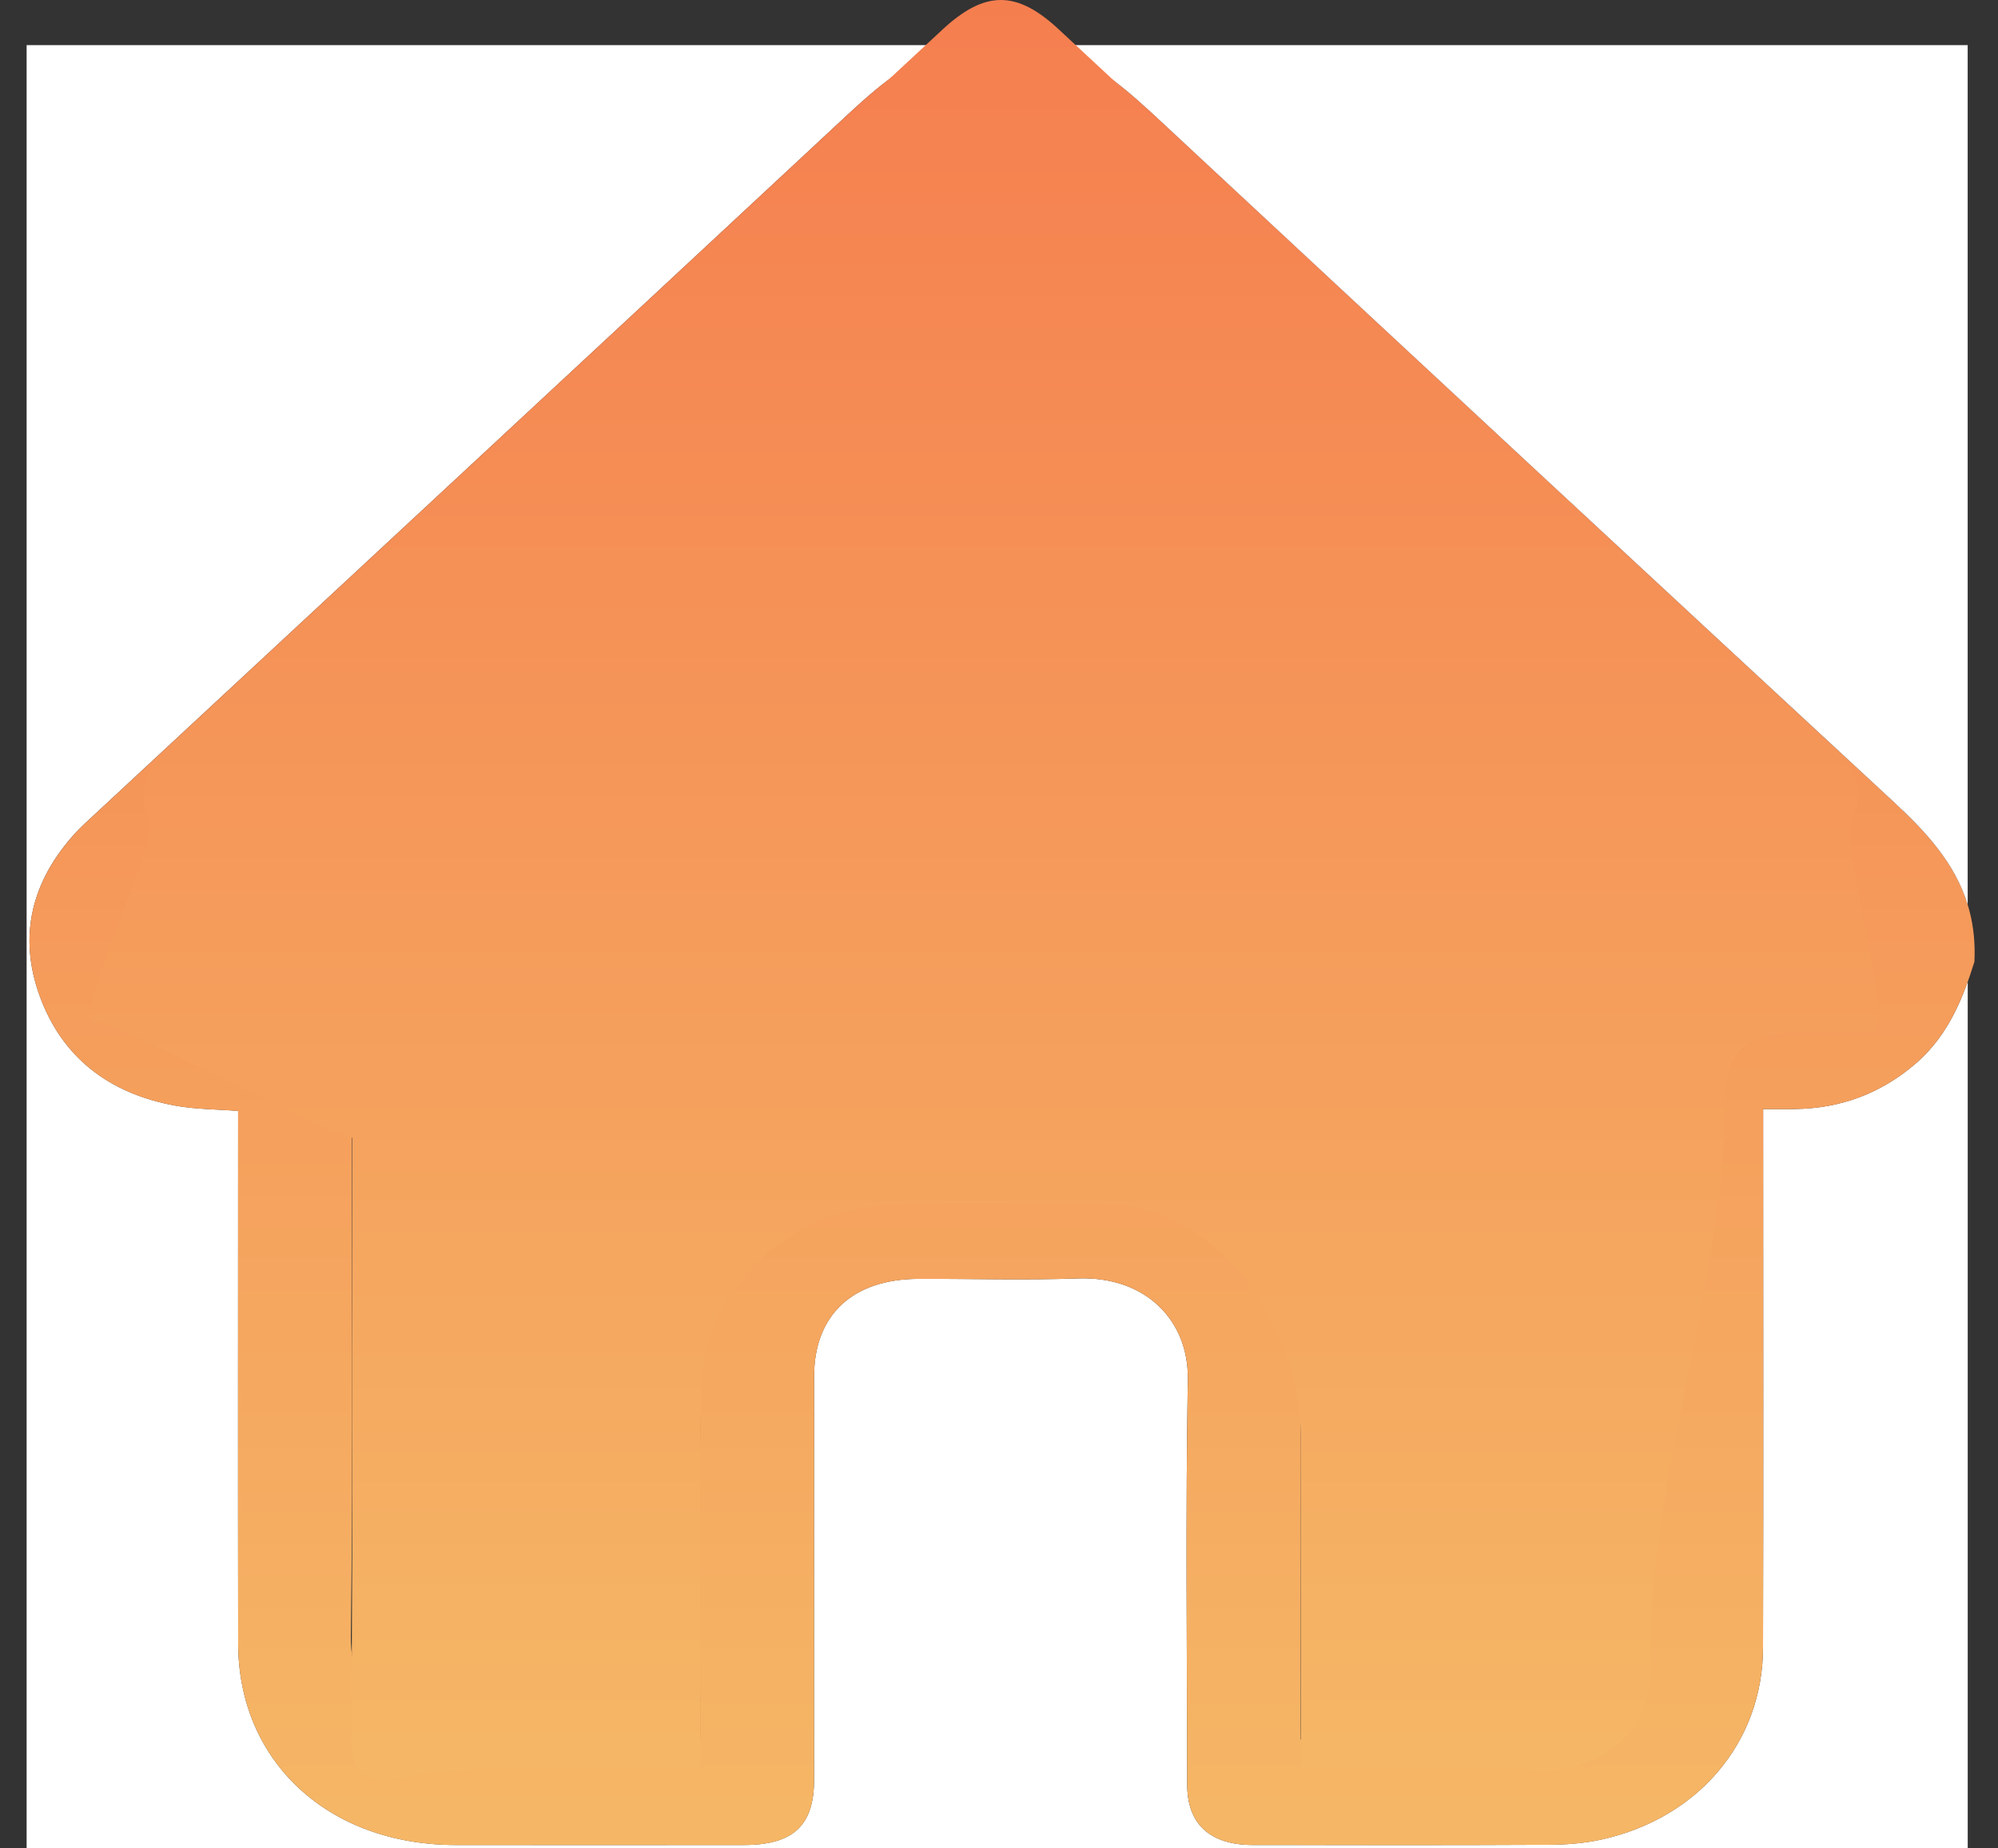 <svg width="40" height="37" viewBox="0 0 40 37" fill="none" xmlns="http://www.w3.org/2000/svg">
<rect x="0" y="0" width="40" height="37" fill="#333333" stroke="none"/>
<g clip-path="url(#clip0_294_47)">
<path d="M39.394 19.658V37H0.533V0.903H19.123C18.119 1.194 17.425 1.872 16.71 2.537C11.769 7.137 6.819 11.729 1.872 16.324C1.746 16.44 1.618 16.555 1.504 16.68C0.627 17.644 0.36 18.741 0.795 19.937C1.234 21.144 2.161 21.889 3.515 22.133C3.917 22.206 4.334 22.204 4.767 22.238C4.767 22.396 4.767 22.536 4.767 22.675C4.767 26.083 4.763 29.49 4.768 32.898C4.772 35.263 6.573 36.929 9.122 36.932C11.044 36.935 12.968 36.933 14.891 36.932C15.879 36.932 16.298 36.543 16.298 35.625C16.298 32.934 16.296 30.244 16.298 27.553C16.299 26.32 17.069 25.603 18.392 25.599C19.455 25.596 20.519 25.628 21.58 25.591C22.935 25.543 23.8 26.432 23.78 27.61C23.734 30.312 23.764 33.015 23.767 35.718C23.767 36.513 24.223 36.931 25.082 36.932C27.056 36.933 29.03 36.937 31.003 36.927C31.355 36.926 31.714 36.898 32.055 36.824C34.001 36.397 35.291 34.873 35.296 32.982C35.305 29.527 35.298 26.073 35.298 22.618C35.298 22.484 35.298 22.35 35.298 22.2C35.555 22.2 35.744 22.202 35.934 22.2C36.859 22.188 37.657 21.882 38.338 21.301C38.867 20.851 39.168 20.276 39.392 19.658H39.394Z" fill="white"/>
<path d="M38.338 21.302C37.657 21.882 36.859 22.188 35.934 22.201C35.744 22.204 35.555 22.201 35.299 22.201C35.299 22.351 35.299 22.484 35.299 22.619C35.299 26.074 35.305 29.528 35.296 32.983C35.291 34.874 34.001 36.398 32.055 36.825C31.715 36.899 31.355 36.927 31.003 36.928C29.03 36.938 27.056 36.934 25.082 36.932C24.224 36.932 23.768 36.513 23.767 35.718C23.765 33.016 23.734 30.313 23.78 27.611C23.8 26.433 22.935 25.544 21.58 25.591C20.519 25.629 19.455 25.596 18.393 25.6C17.069 25.603 16.3 26.32 16.299 27.553C16.297 30.244 16.299 32.935 16.298 35.626C16.298 36.545 15.878 36.933 14.891 36.933C12.968 36.933 11.045 36.935 9.122 36.933C6.573 36.929 4.772 35.264 4.768 32.899C4.763 29.492 4.767 26.084 4.767 22.676C4.767 22.537 4.767 22.397 4.767 22.239C4.334 22.205 3.917 22.207 3.515 22.134C2.161 21.889 1.234 21.145 0.795 19.938C0.36 18.743 0.627 17.645 1.504 16.681C1.618 16.555 1.746 16.441 1.872 16.325C6.819 11.729 11.768 7.137 16.71 2.537C17.644 1.668 18.542 0.774 20.146 0.757H20.172C21.563 0.875 22.417 1.661 23.279 2.463C28.143 6.993 33.013 11.518 37.892 16.034C38.812 16.884 39.6 17.777 39.528 19.252C39.288 20.023 38.981 20.754 38.338 21.301L38.338 21.302ZM26.043 34.817H26.505C27.948 34.817 29.391 34.777 30.831 34.829C32.099 34.875 33.051 34.052 33.036 32.777C32.992 28.959 33.02 25.14 33.02 21.321C33.02 20.504 33.471 20.09 34.355 20.087C34.886 20.086 35.418 20.098 35.949 20.082C36.461 20.066 36.834 19.824 37.056 19.397C37.279 18.967 37.224 18.55 36.926 18.167C36.817 18.025 36.675 17.904 36.541 17.779C31.425 13.026 26.308 8.274 21.19 3.522C20.347 2.739 19.714 2.743 18.861 3.534C14.201 7.862 9.539 12.191 4.878 16.519C4.341 17.018 3.8 17.512 3.269 18.017C2.87 18.397 2.754 18.854 2.978 19.346C3.202 19.835 3.624 20.082 4.202 20.085C4.67 20.088 5.138 20.086 5.606 20.087C6.621 20.087 7.04 20.472 7.041 21.406C7.041 25.19 7.073 28.973 7.024 32.756C7.006 34.108 8.018 34.877 9.245 34.83C10.684 34.775 12.129 34.817 13.571 34.817H14.017C14.017 34.642 14.017 34.504 14.017 34.367C14.02 31.97 13.996 29.573 14.035 27.176C14.066 25.322 15.693 23.67 17.687 23.546C19.247 23.45 20.82 23.527 22.388 23.531C22.5 23.531 22.614 23.555 22.724 23.579C24.713 23.994 26.025 25.51 26.037 27.439C26.05 29.741 26.04 32.044 26.04 34.348C26.04 34.487 26.04 34.626 26.04 34.819L26.043 34.817Z" fill="url(#paint0_linear_294_47)"/>
<path d="M39.393 18.107C39.134 17.265 38.546 16.638 37.893 16.034C33.013 11.518 28.143 6.994 23.279 2.464C22.59 1.822 21.905 1.19 20.945 0.903H39.393V18.107Z" fill="white"/>
<path d="M26.044 35.405C26.044 35.213 26.044 35.074 26.044 34.934C26.044 32.631 26.054 31.034 26.041 28.73C26.03 26.801 24.716 24.581 22.728 24.165C22.617 24.142 22.503 24.117 22.392 24.117C20.824 24.114 19.252 24.036 17.691 24.133C15.697 24.256 14.069 25.909 14.039 27.763C14 30.159 14.024 32.556 14.021 34.953C14.021 35.091 14.021 35.229 14.021 35.404H13.574C12.132 35.404 10.688 35.362 9.248 35.417C8.022 35.463 7.011 36.105 7.028 34.752C7.077 30.969 7.045 22.25 7.045 18.467C7.045 17.535 8.143 22.789 7.127 22.788C6.659 22.788 2.396 20.463 1.928 20.46C1.351 20.457 3.205 16.896 2.982 16.407C2.757 15.914 2.873 15.459 3.273 15.078C3.803 14.573 4.344 14.079 4.882 13.581C9.541 9.253 14.203 4.925 18.864 0.596C19.716 -0.195 20.35 -0.198 21.192 0.584C26.309 5.337 31.426 10.089 36.543 14.842C36.677 14.967 36.819 15.088 36.929 15.23C37.226 15.613 37.282 16.03 37.058 16.46C36.836 16.886 37.981 20.654 37.469 20.67C36.938 20.686 36.406 20.674 35.875 20.675C34.99 20.678 34.541 21.092 34.541 21.909C34.539 25.728 32.994 29.547 33.038 33.365C33.053 34.64 32.102 35.464 30.833 35.417C29.393 35.365 27.949 35.405 26.507 35.405H26.046H26.044Z" fill="url(#paint1_linear_294_47)"/>
</g>
<defs>
<linearGradient id="paint0_linear_294_47" x1="20.061" y1="0.757" x2="20.061" y2="36.934" gradientUnits="userSpaceOnUse">
<stop stop-color="#F57E4F"/>
<stop offset="1" stop-color="#F5B766"/>
</linearGradient>
<linearGradient id="paint1_linear_294_47" x1="19.709" y1="0" x2="19.709" y2="35.609" gradientUnits="userSpaceOnUse">
<stop stop-color="#F57E4F"/>
<stop offset="1" stop-color="#F5B766"/>
</linearGradient>
<clipPath id="clip0_294_47">
<rect width="39" height="37" fill="white" transform="translate(0.533)"/>
</clipPath>
</defs>
</svg>
